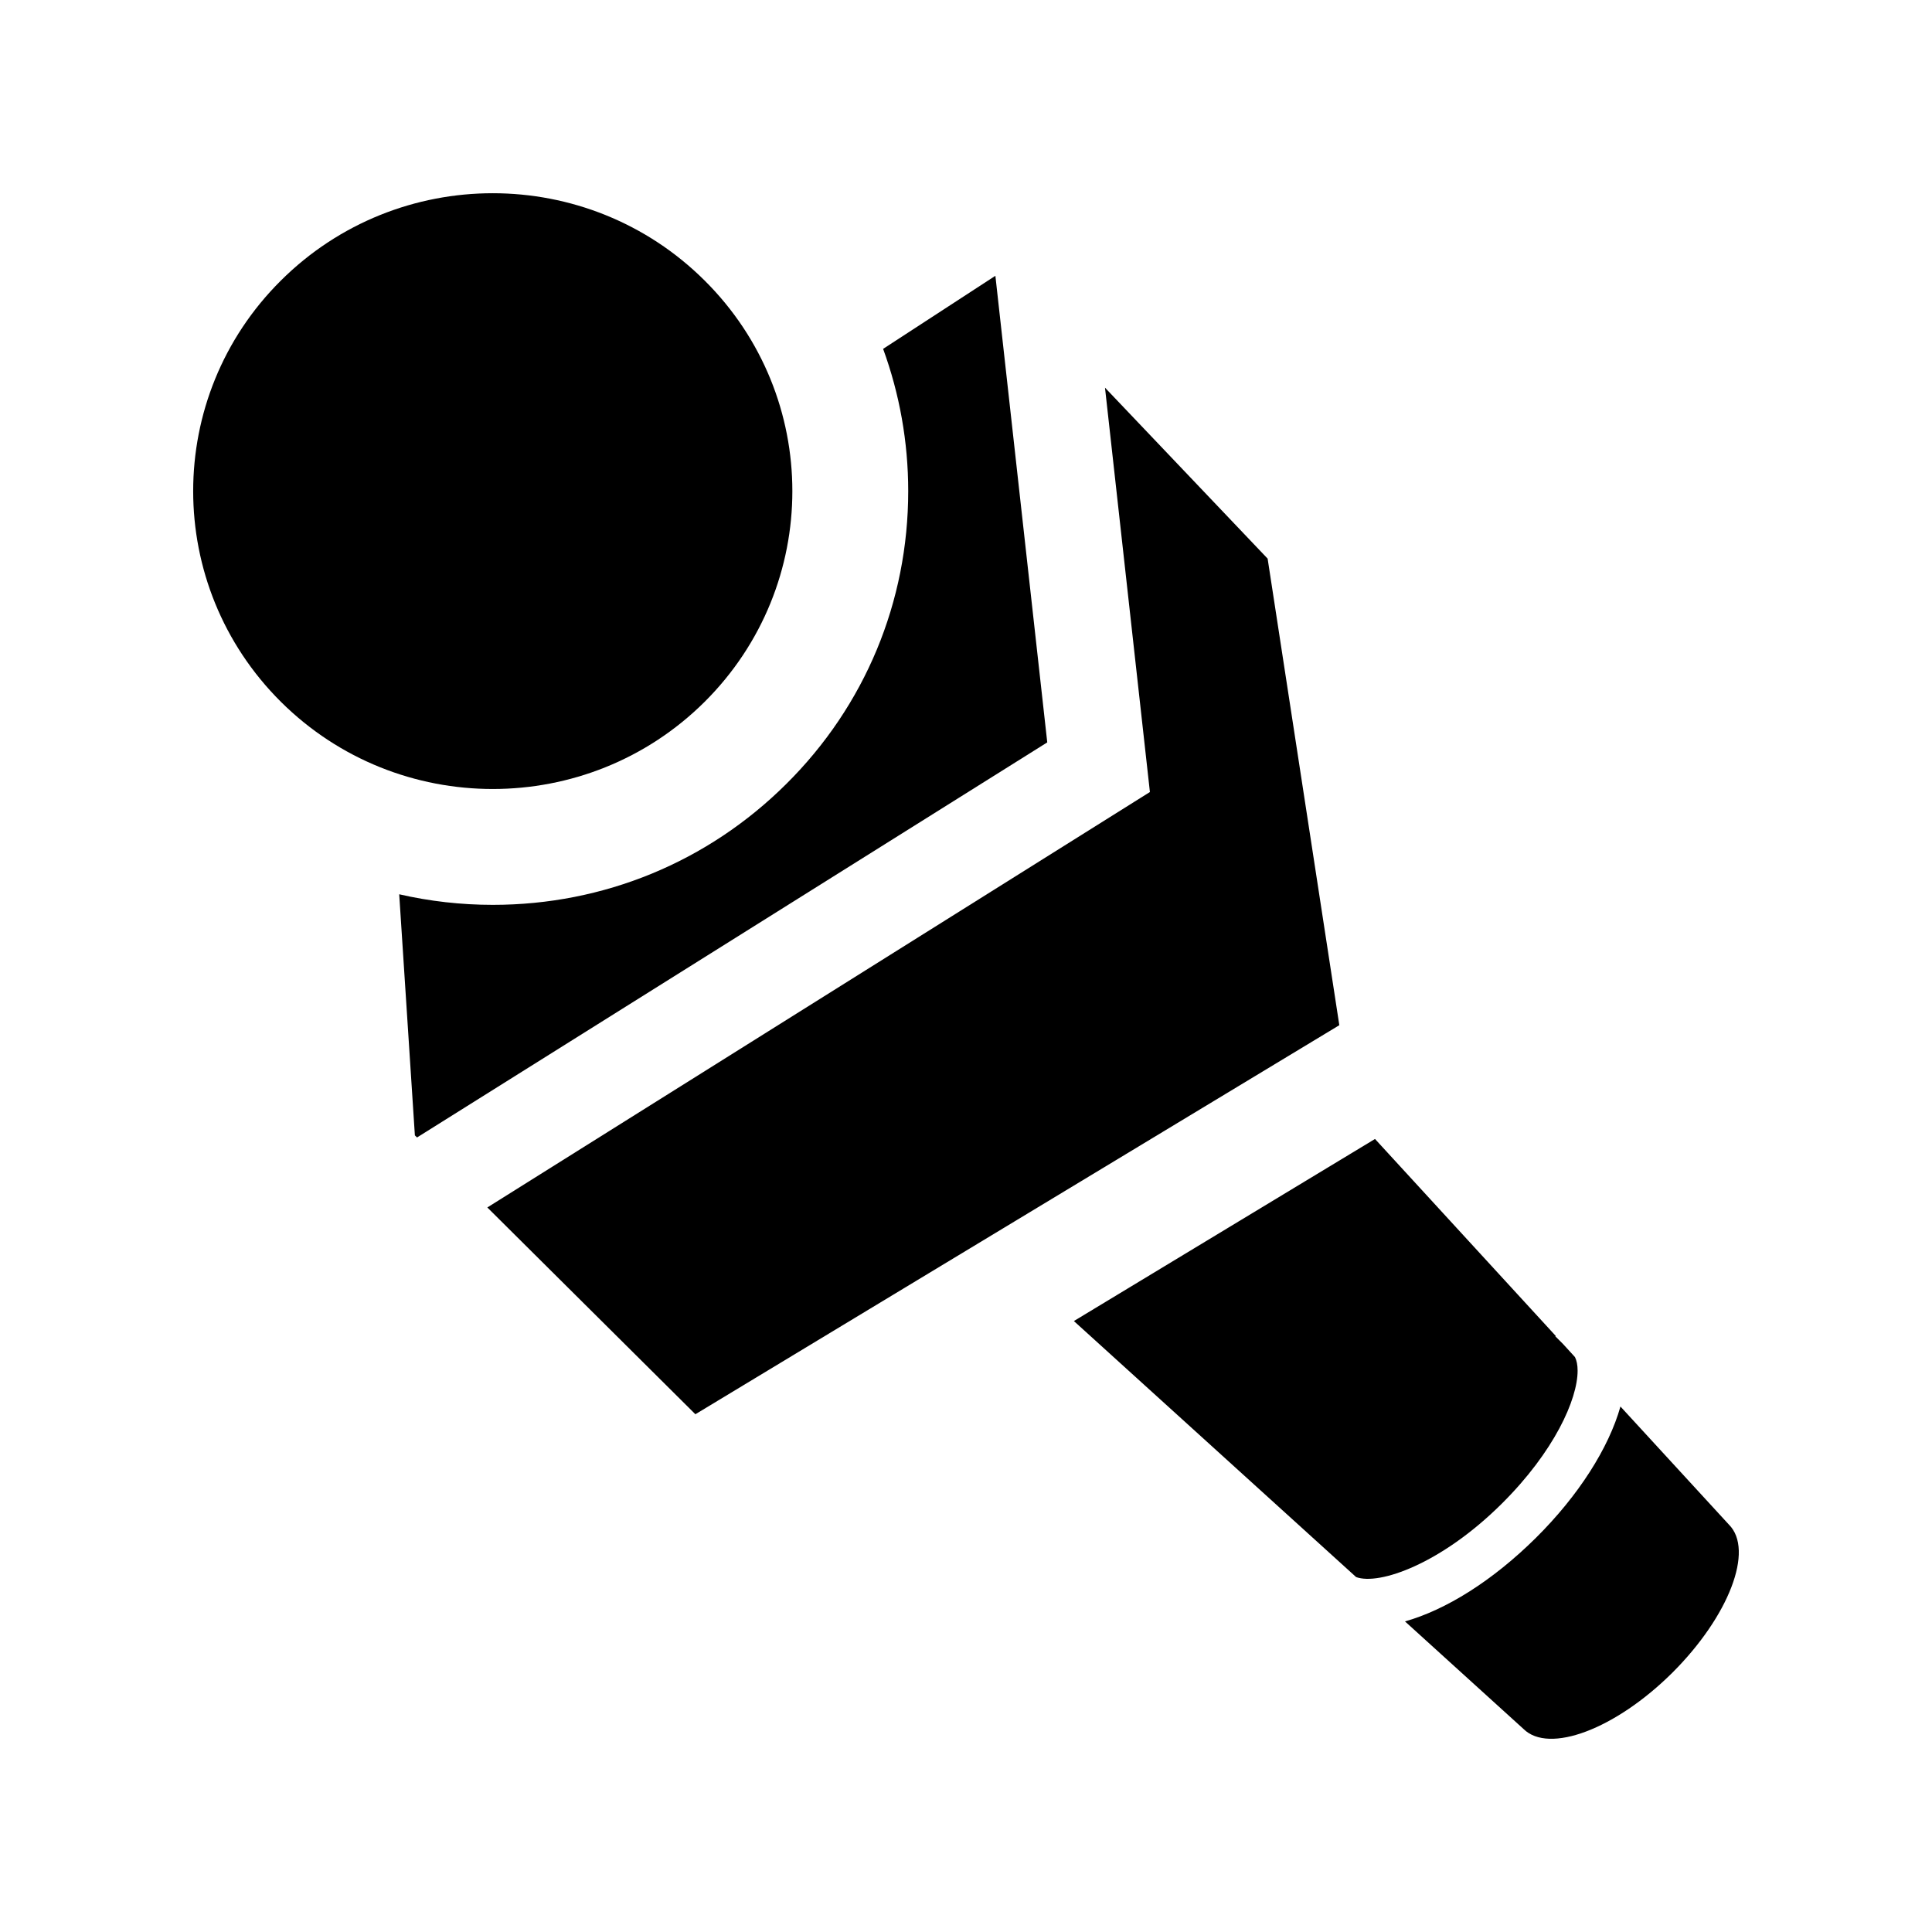 <?xml version="1.0" ?>
<svg xmlns="http://www.w3.org/2000/svg" xmlns:ev="http://www.w3.org/2001/xml-events" xmlns:xlink="http://www.w3.org/1999/xlink" baseProfile="full" enable-background="new 0 0 100 100" height="600px" version="1.1" viewBox="0 0 100 100" width="600px" x="0px" xml:space="preserve" y="0px">
	<defs/>
	<path d="M 36.471,36.327 C 42.526,30.301 42.526,20.535 36.471,14.52 C 30.416,8.495 20.595,8.495 14.54,14.52 C 8.485,20.536 8.485,30.301 14.54,36.327 C 20.595,42.342 30.417,42.342 36.471,36.327"/>
	<path d="M 89.489,78.914 L 83.874,72.801 C 83.269,74.949 81.706,77.41 79.499,79.598 C 77.243,81.834 74.831,83.328 72.722,83.924 L 78.855,89.49 C 80.173,90.799 83.621,89.5 86.56,86.58 C 89.489,83.66 90.808,80.232 89.489,78.914"/>
	<path d="M 81.657,70.945 C 81.657,70.652 81.608,70.418 81.52,70.242 L 80.905,69.568 L 80.505,69.168 L 80.525,69.148 L 71.17,58.953 L 55.584,68.377 L 70.193,81.629 C 71.384,82.068 74.597,80.945 77.732,77.83 C 80.446,75.135 81.657,72.43 81.657,70.945"/>
	<path d="M 51.521,14.275 L 45.71,18.057 C 46.56,20.389 47.009,22.869 47.009,25.418 C 47.009,31.15 44.773,36.532 40.7,40.575 C 36.637,44.618 31.247,46.835 25.507,46.835 C 23.857,46.835 22.236,46.649 20.663,46.288 L 21.474,58.768 L 21.586,58.875 L 54.206,38.426 L 51.521,14.275"/>
	<path d="M 65.612,28.914 L 57.194,20.066 L 59.519,40.995 L 25.224,62.498 L 35.993,73.201 L 69.323,53.064 L 65.612,28.914" points="65.612,28.914 57.194,20.066 59.519,40.995 25.224,62.498 35.993,73.201 69.323,53.064  "/>
</svg>
